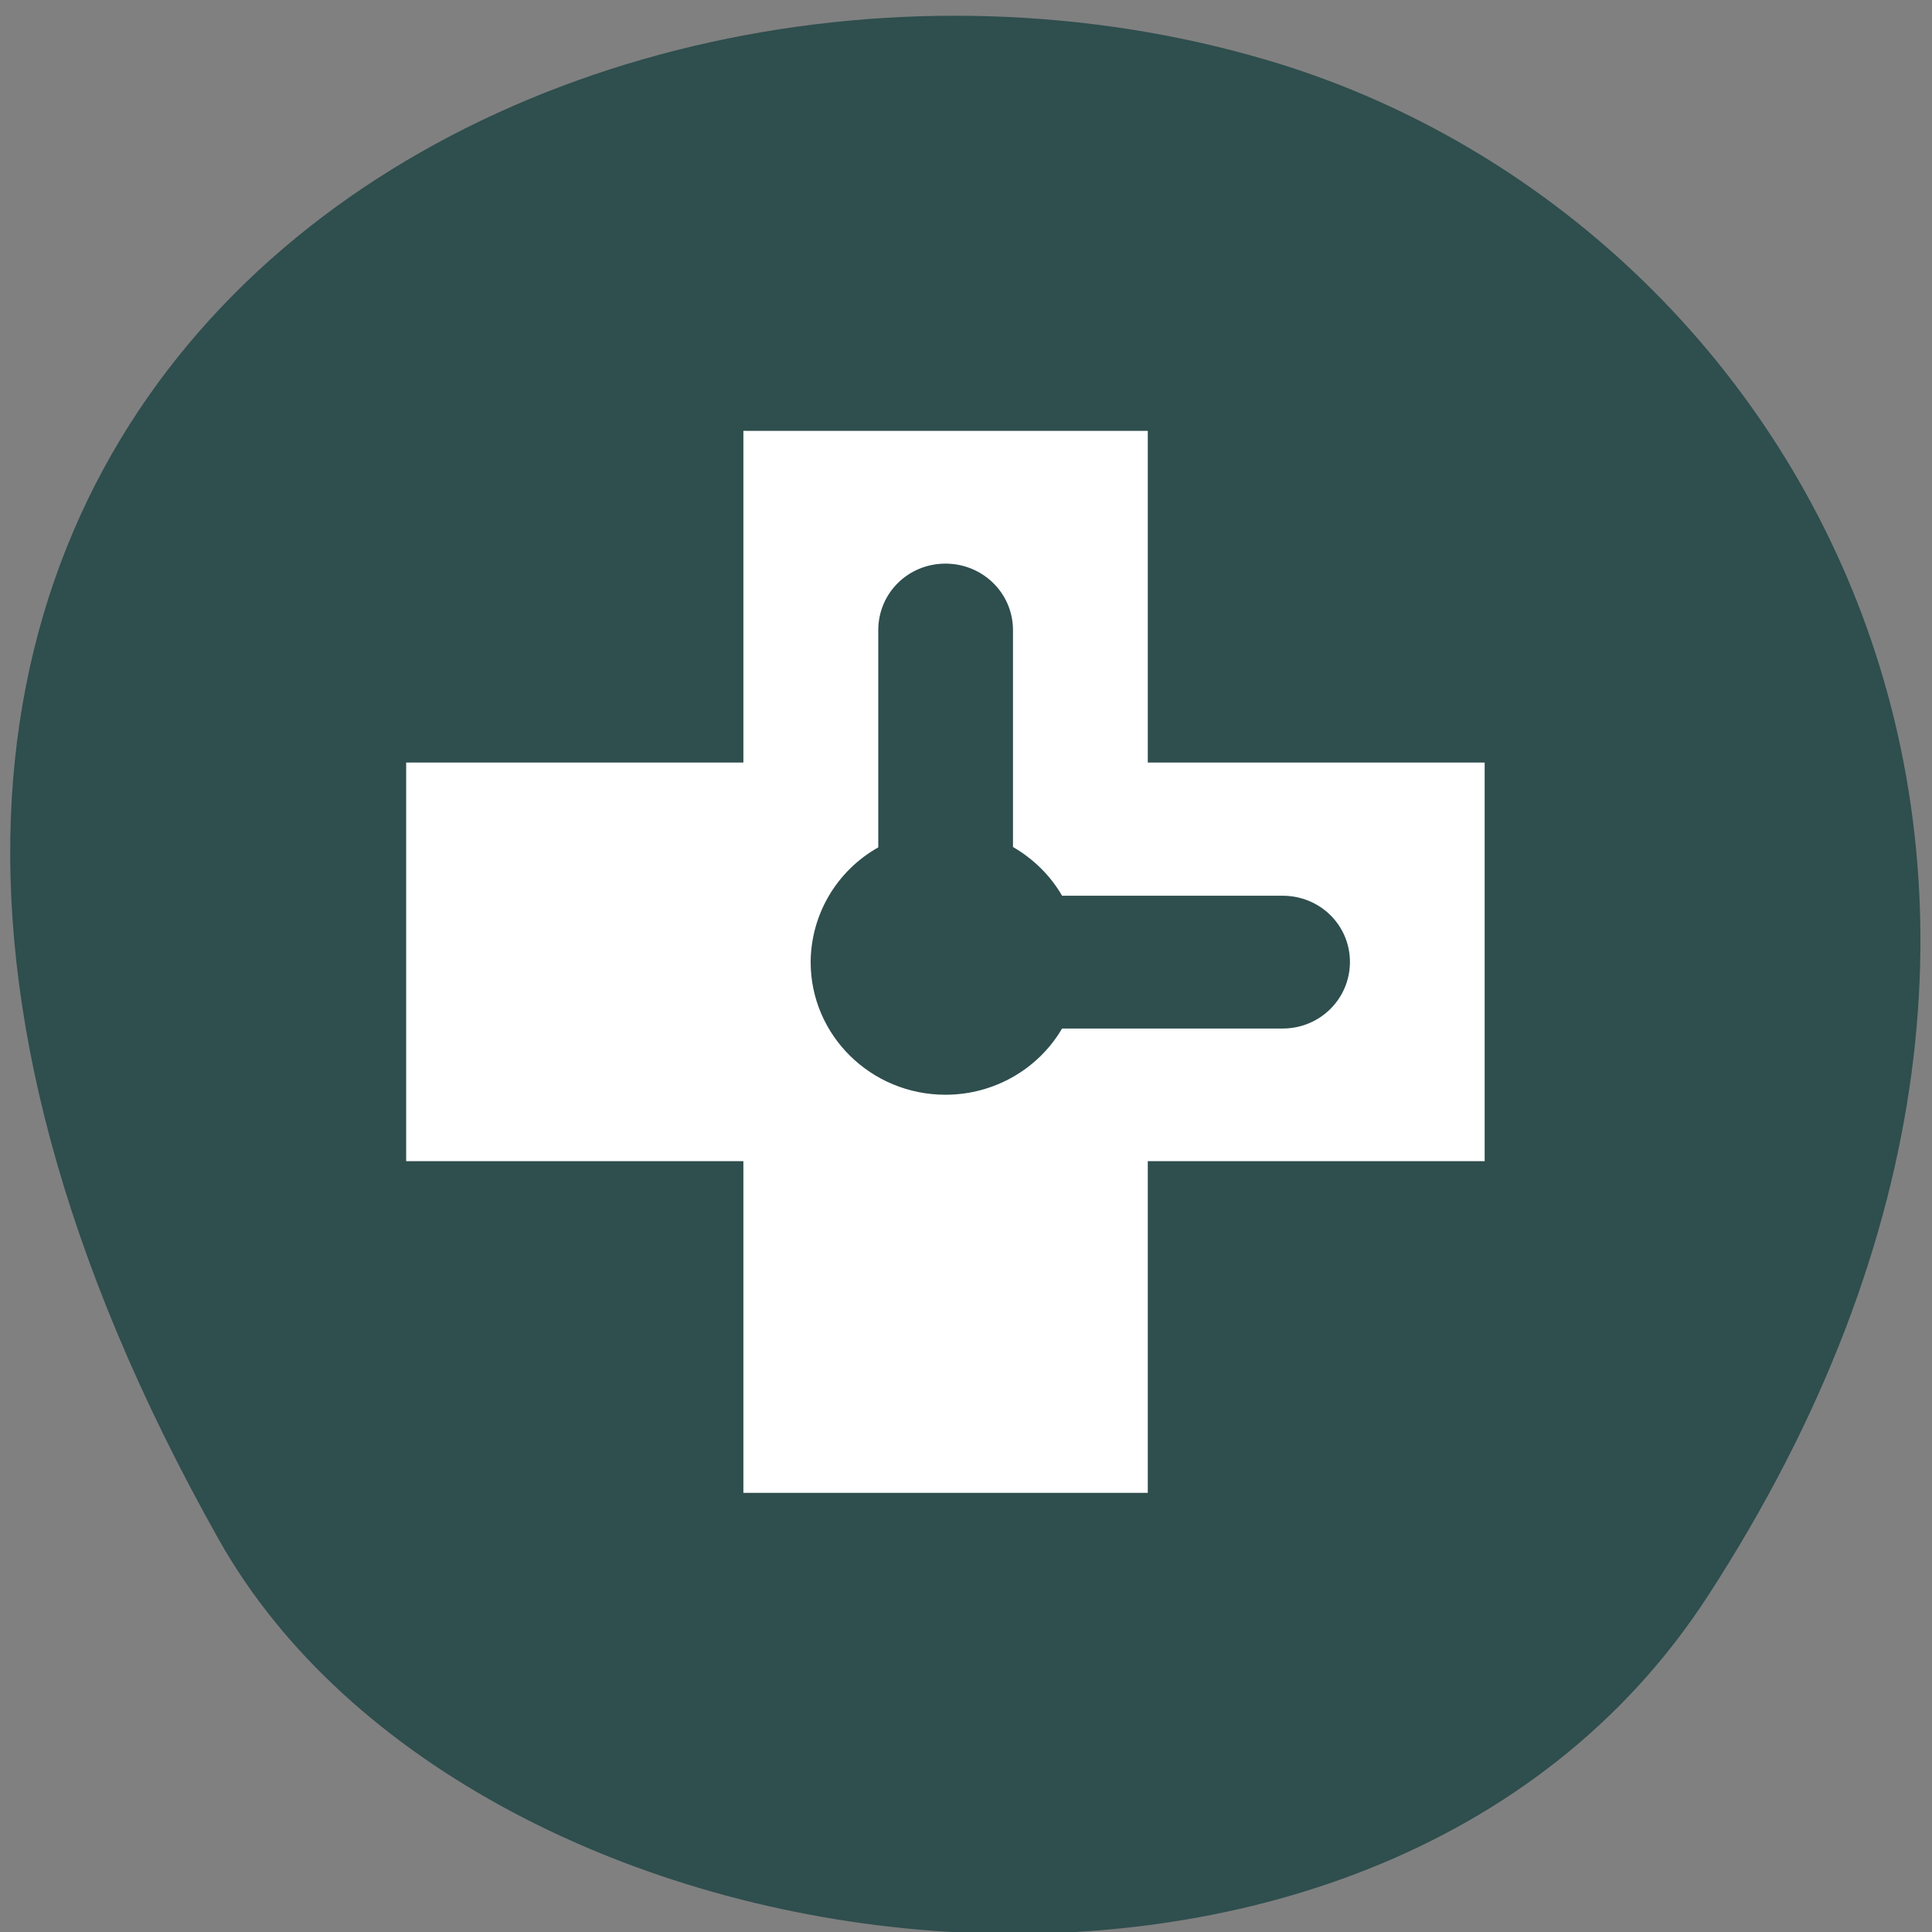 <svg xmlns="http://www.w3.org/2000/svg" viewBox="0 0 22 22"><rect x="0" y="0" width="22" height="22" fill="#808080" stroke="none"/><path d="m 19.441 18.184 c 5.352 -8.23 1.035 -15.727 -5.027 -17.504 c -8.148 -2.395 -19.211 3.895 -11.922 16.852 c 2.898 5.148 13.137 6.512 16.949 0.652" style="fill:#2f4e4e"/><path d="m 8.465 4.906 v 3.777 h -3.84 v 4.539 h 3.84 v 3.777 h 4.605 v -3.777 h 3.836 v -4.539 h -3.836 v -3.777 m -2.305 1.512 c 0.426 0 0.77 0.336 0.77 0.758 v 2.469 c 0.23 0.133 0.426 0.324 0.559 0.555 h 2.512 c 0.426 0 0.766 0.336 0.766 0.754 c 0 0.418 -0.34 0.758 -0.766 0.758 h -2.512 c -0.273 0.465 -0.777 0.754 -1.328 0.754 c -0.848 0 -1.535 -0.676 -1.535 -1.512 c 0.004 -0.539 0.293 -1.035 0.77 -1.305 v -2.473 c 0 -0.422 0.34 -0.758 0.766 -0.758" style="fill:#fff;fill-rule:evenodd"/></svg>